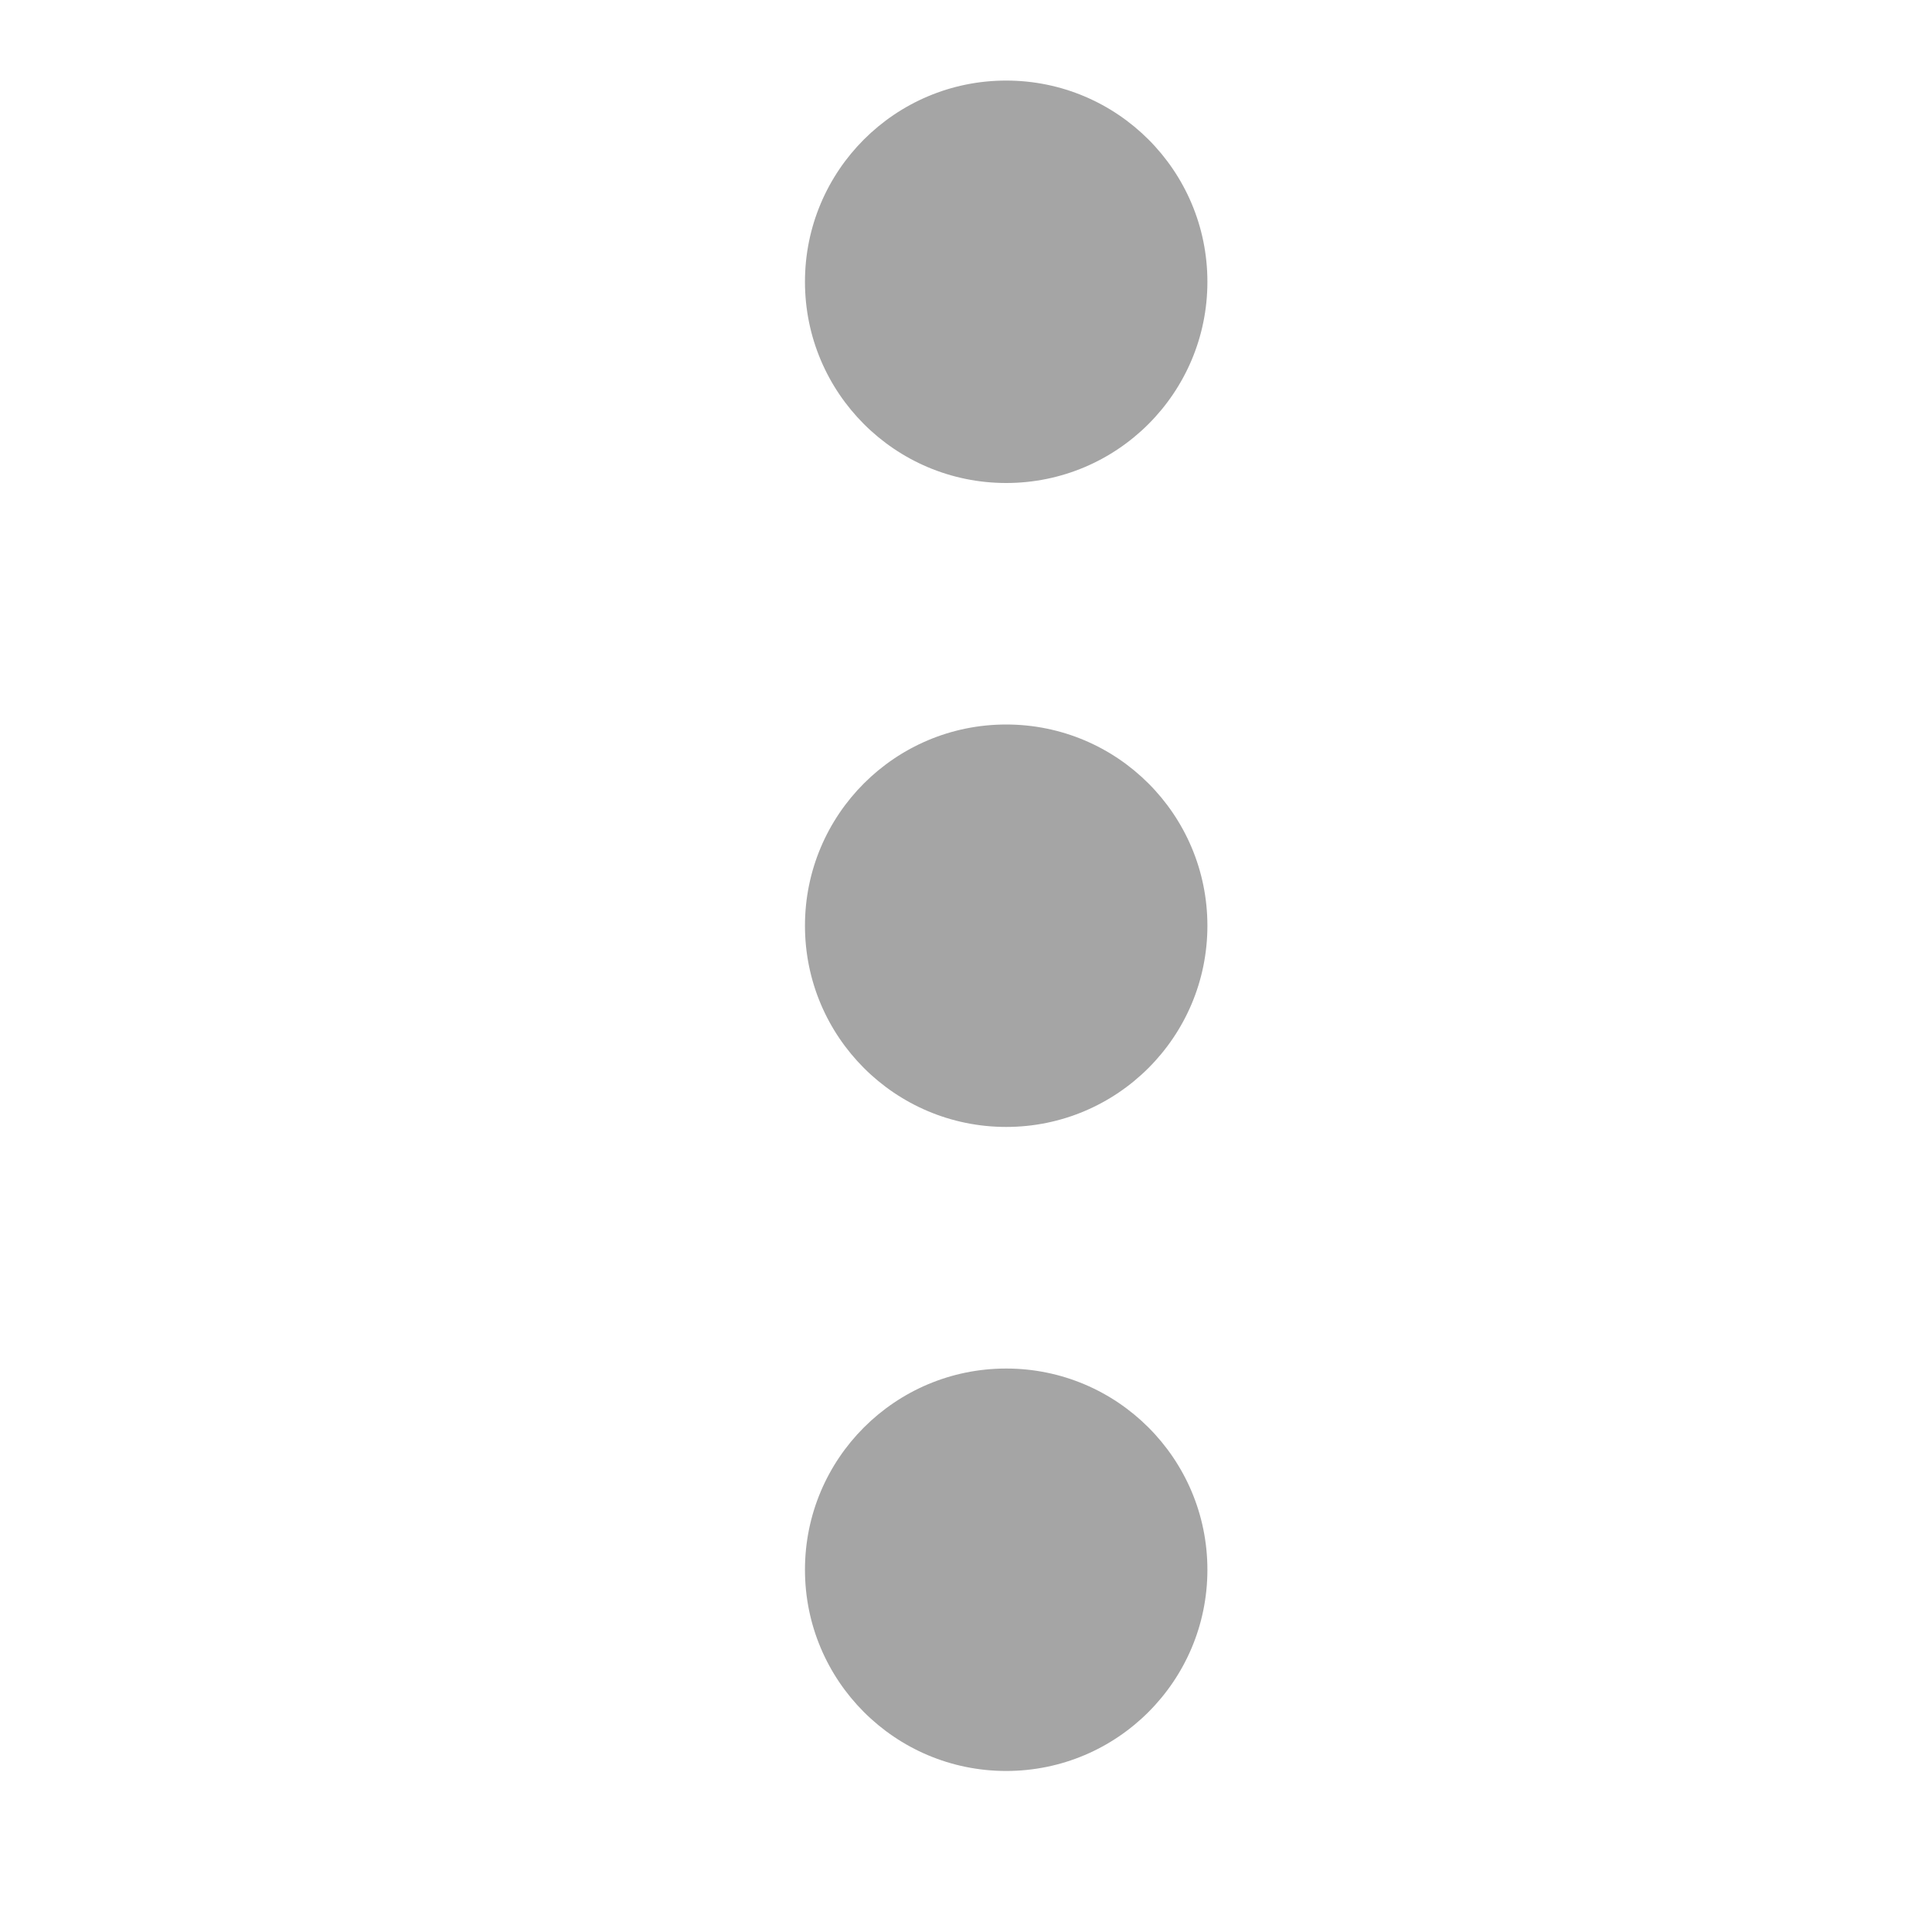 <svg width="20" height="20" viewBox="0 0 20 20" fill="none" xmlns="http://www.w3.org/2000/svg">
<circle cx="10.416" cy="2.917" r="2.083" fill="#A5A5A5"/>
<circle cx="10.416" cy="9.583" r="2.083" fill="#A5A5A5"/>
<circle cx="10.416" cy="16.25" r="2.083" fill="#A5A5A5"/>
</svg>
